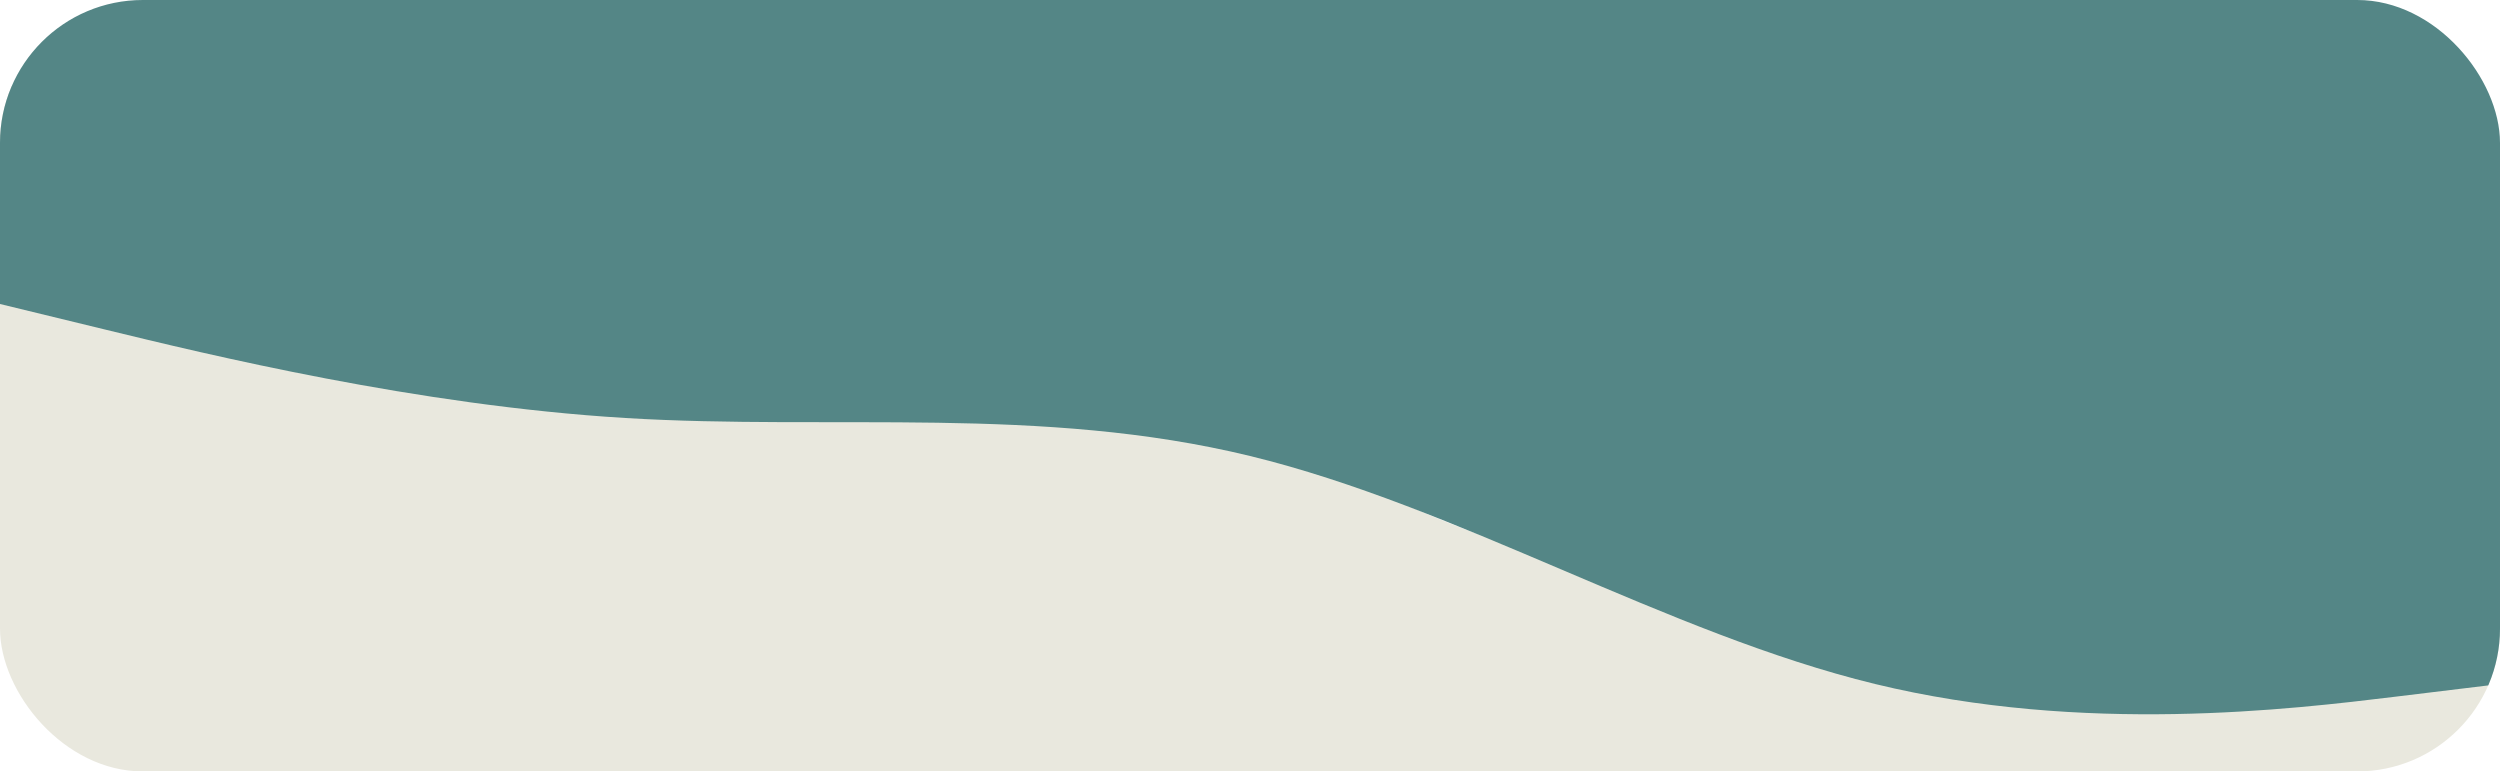 <svg width="350" height="108" viewBox="0 0 350 108" fill="none" xmlns="http://www.w3.org/2000/svg">
<g clip-path="url(#clip0_9_542)">
<path fill-rule="evenodd" clip-rule="evenodd" d="M0 12.266L14.583 10.271C29.167 8.277 58.333 4.288 87.5 16.255C116.667 28.221 155.75 46.55 184.917 64.5C214.083 82.45 281.75 95.495 310.917 93.5C340.083 91.505 320.833 84.067 335.417 78.083L350 72.1V108H335.417C320.833 108 291.667 108 262.5 108C233.333 108 204.167 108 175 108C145.833 108 116.667 108 87.5 108C58.333 108 29.167 108 14.583 108H0V12.266Z" fill="#E9E8DE"/>
<path fill-rule="evenodd" clip-rule="evenodd" d="M350 95.757L335.417 97.53C320.833 99.303 291.667 102.85 262.5 95.757C233.333 88.664 204.167 70.931 175 63.838C145.833 56.745 116.667 60.291 87.5 58.518C58.333 56.745 29.167 49.652 14.583 46.105L0 42.559V0H14.583C29.167 0 58.333 0 87.5 0C116.667 0 145.833 0 175 0C204.167 0 233.333 0 262.5 0C291.667 0 320.833 0 335.417 0H350V95.757Z" fill="#548686"/>
</g>
<defs>
<clipPath id="clip0_9_542">
<rect width="350" height="108" rx="20" fill="white"/>
</clipPath>
</defs>
</svg>

